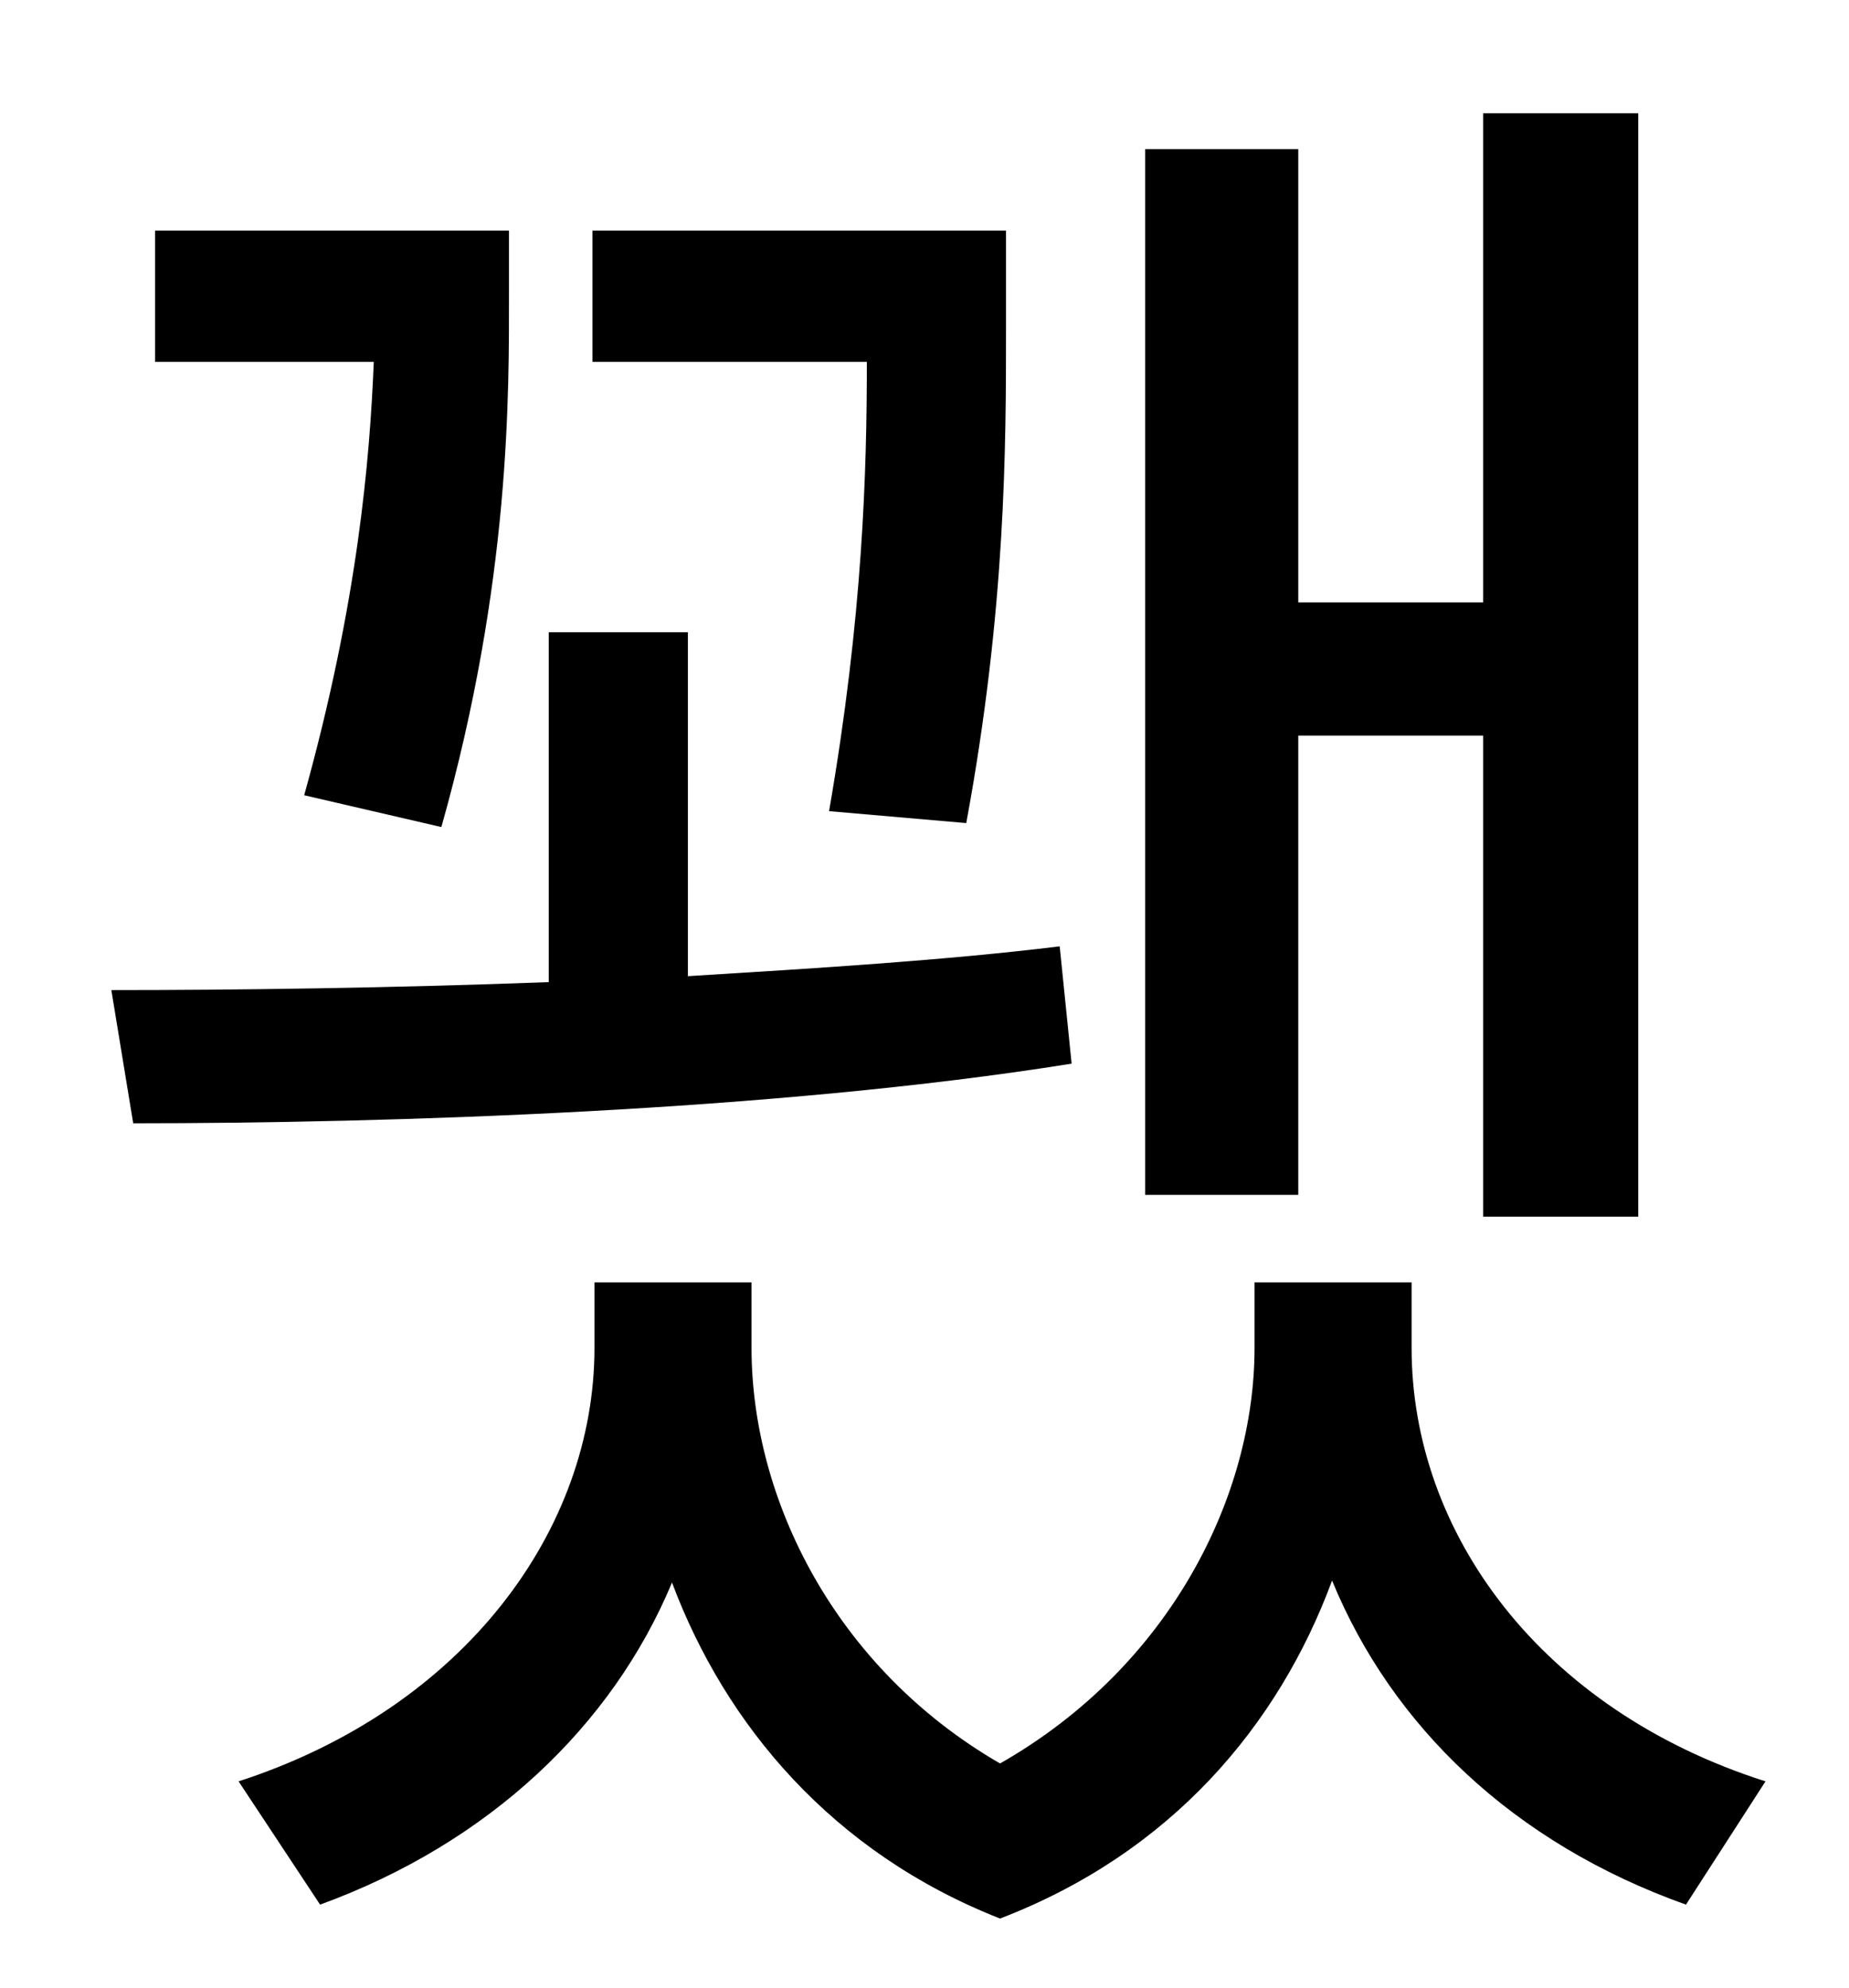 <?xml version="1.0" standalone="no"?>
<!DOCTYPE svg PUBLIC "-//W3C//DTD SVG 1.1//EN" "http://www.w3.org/Graphics/SVG/1.1/DTD/svg11.dtd" >
<svg xmlns="http://www.w3.org/2000/svg" xmlns:xlink="http://www.w3.org/1999/xlink" version="1.1" viewBox="-10 0 930 1000">
   <path fill="currentColor"
d="M643 370v231h-77v-526h77v228h93v-246h78v555h-78v-242h-93zM476 414l-69 -6c17 -98 19 -171 19 -226h-138v-66h208v49c0 59 0 141 -20 249zM212 416l-69 -16c27 -97 33 -169 35 -218h-110v-66h178v31c0 50 1 145 -34 269zM523 476l6 59c-150 24 -344 30 -472 30l-11 -67
c62 0 140 -1 220 -4v-176h70v173c65 -4 130 -8 187 -15zM700 645v33c0 93 65 182 178 218l-40 62c-87 -31 -148 -90 -178 -163c-27 73 -81 137 -167 170c-84 -33 -138 -97 -165 -169c-30 72 -92 131 -177 162l-41 -62c114 -37 179 -127 179 -218v-33h79v33
c0 76 42 161 125 209c86 -49 128 -135 128 -209v-33h79z" />
</svg>
